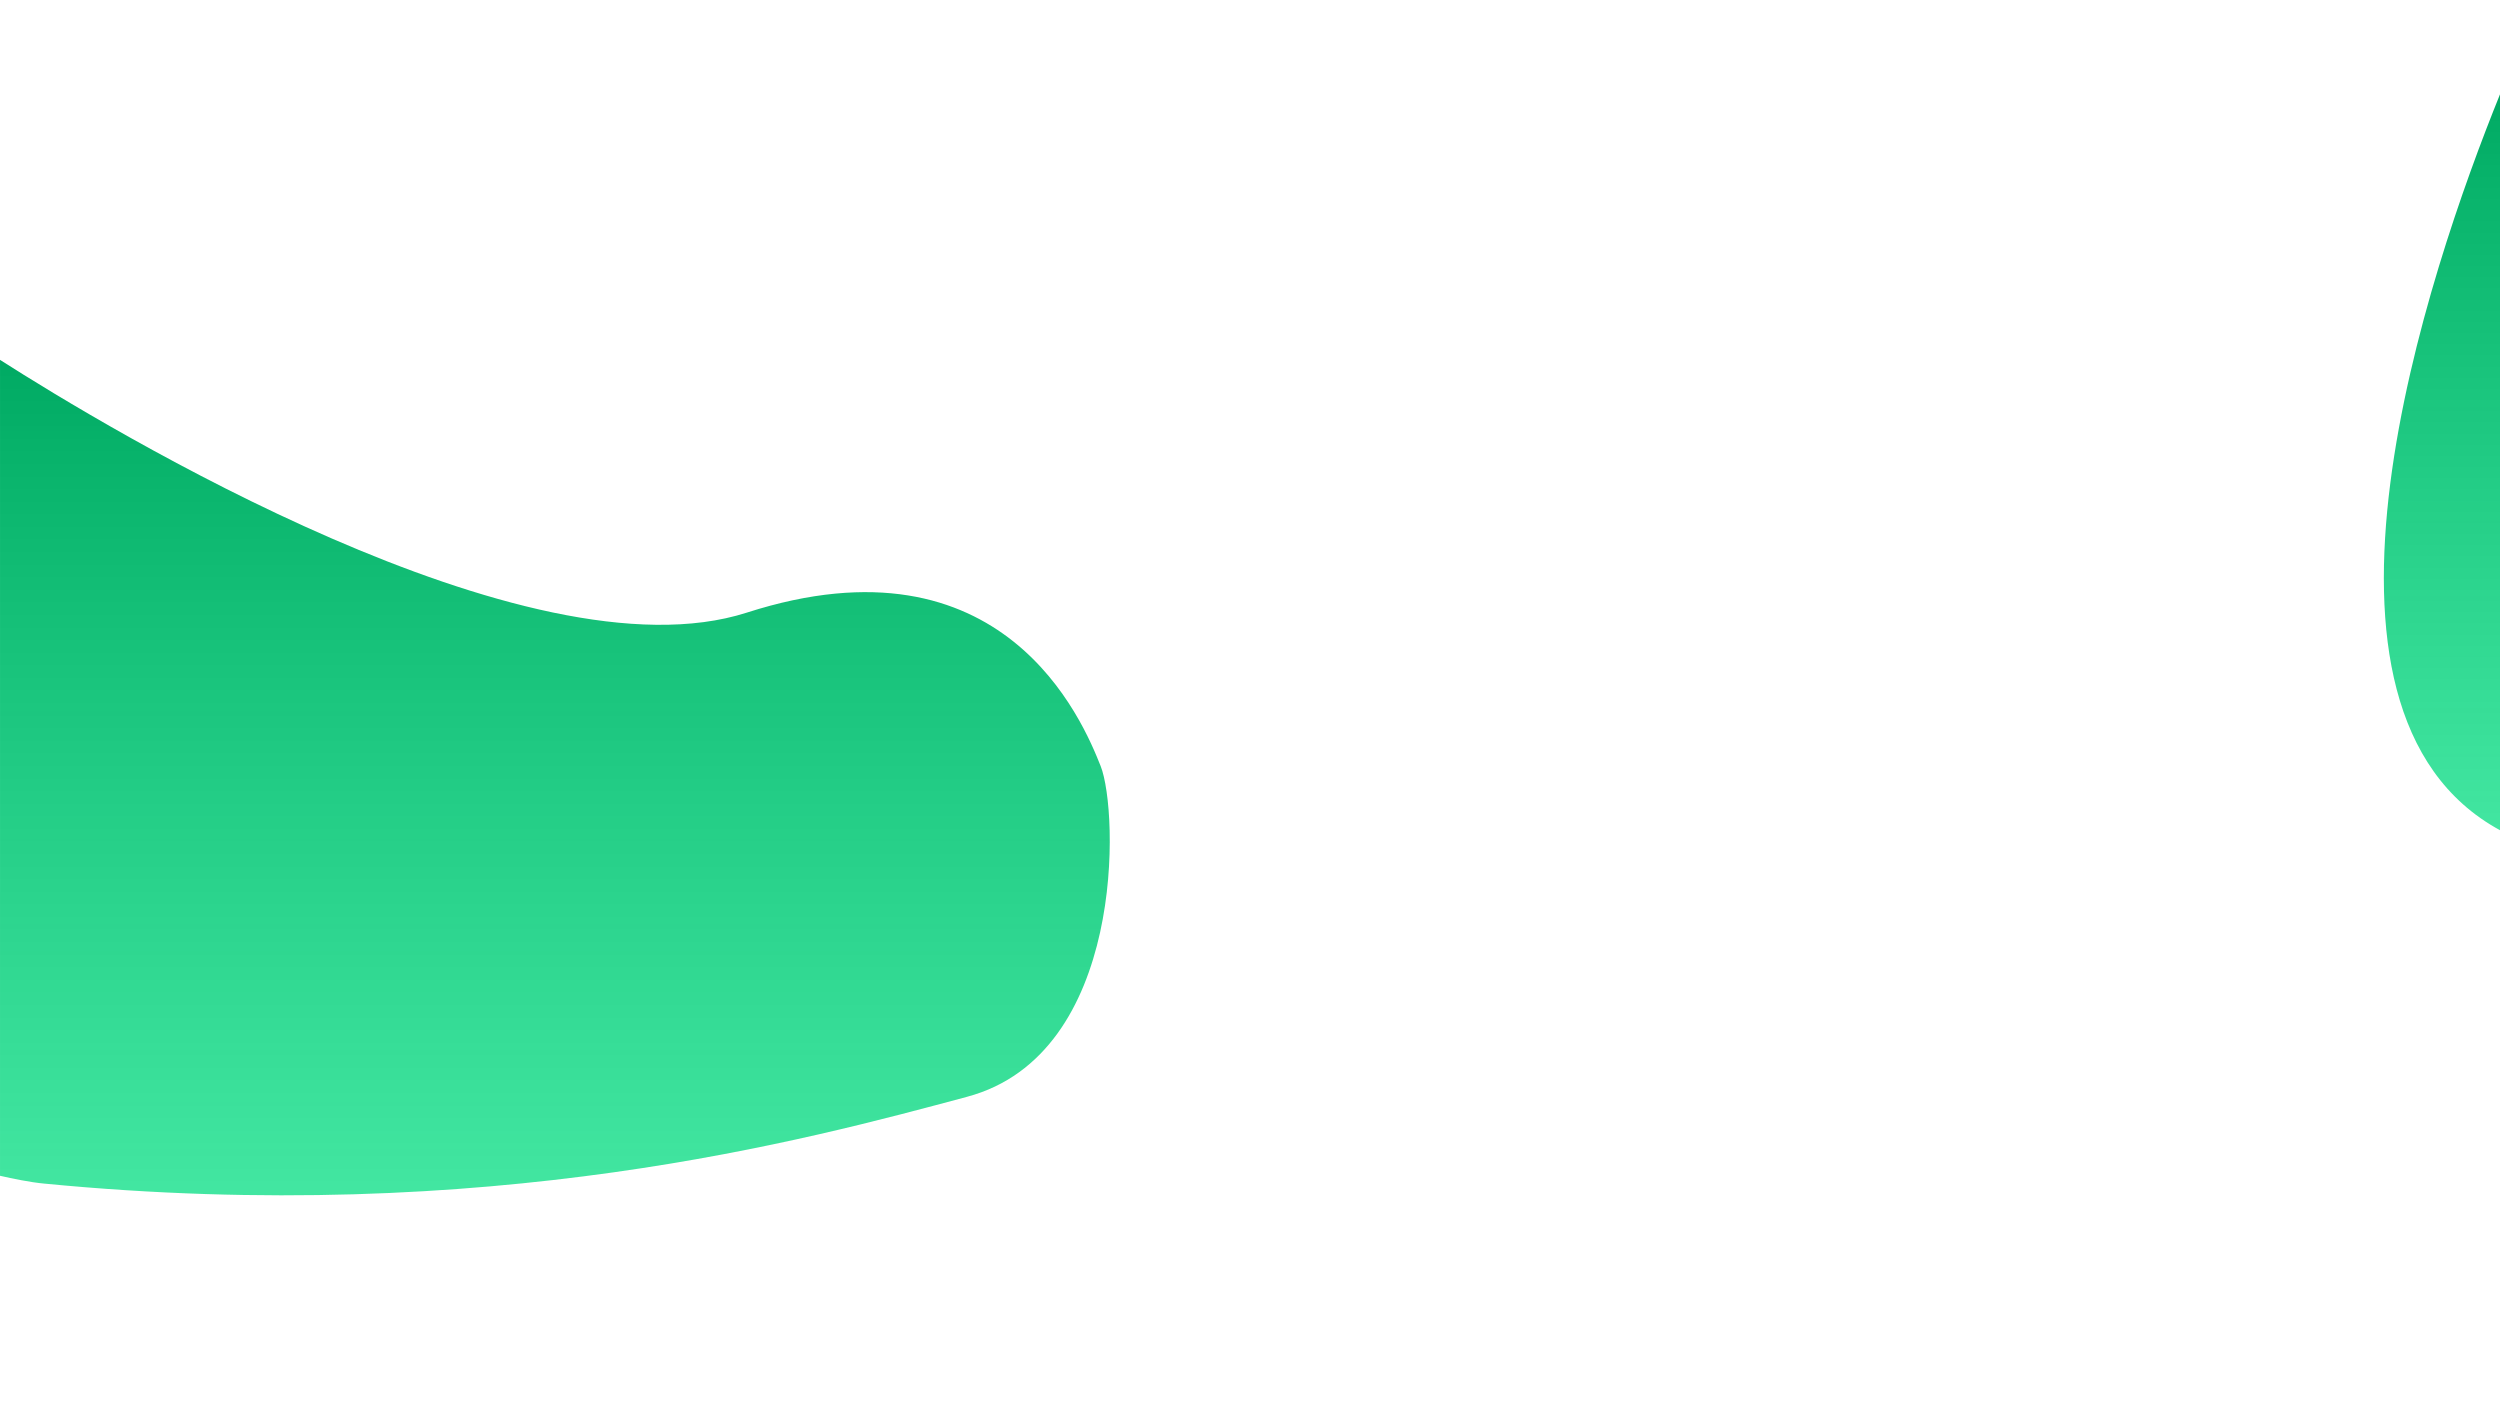 <svg xmlns="http://www.w3.org/2000/svg" xmlns:xlink="http://www.w3.org/1999/xlink" viewBox="0 0 1920.01 1080"><defs><linearGradient id="linear-gradient" x1="1701.87" y1="-326.05" x2="436.93" y2="1150.64" gradientUnits="userSpaceOnUse"><stop offset="0" stop-color="#00dd80" stop-opacity="0.74"/><stop offset="1" stop-color="#00aa63"/></linearGradient><linearGradient id="linear-gradient-2" x1="2.34" y1="1081.25" x2="2.34" y2="1080.38" gradientTransform="matrix(979.98, 0, 0, -654.34, -414.98, 707575.31)" gradientUnits="userSpaceOnUse"><stop offset="0" stop-color="#00aa63"/><stop offset="1" stop-color="#00dd80" stop-opacity="0.74"/></linearGradient><linearGradient id="linear-gradient-3" x1="0.86" y1="1080.94" x2="0.86" y2="1079.96" xlink:href="#linear-gradient-2"/></defs><title>bg_3</title><g id="Layer_2" data-name="Layer 2"><rect x="0.01" width="1920" height="1080" style="opacity:0;fill:url(#linear-gradient)"/></g><g id="Layer_3" data-name="Layer 3"><path id="Path_9" data-name="Path 9" d="M1920,637.62c-169.69-92.38-55.08-429,0-565.19" transform="translate(0.01)" style="fill:url(#linear-gradient-2)"/></g><g id="Layer_4" data-name="Layer 4"><path id="Path_9-2" data-name="Path 9" d="M0,276.38C82.33,329,405.32,524.59,573.52,470.5,771,407,831.65,553.92,845.33,588.46s19.25,221.22-102.57,253.86-366.69,100-709,66.67C23.05,908,9.49,905.14,0,903" transform="translate(0.01)" style="fill:url(#linear-gradient-3)"/></g></svg>